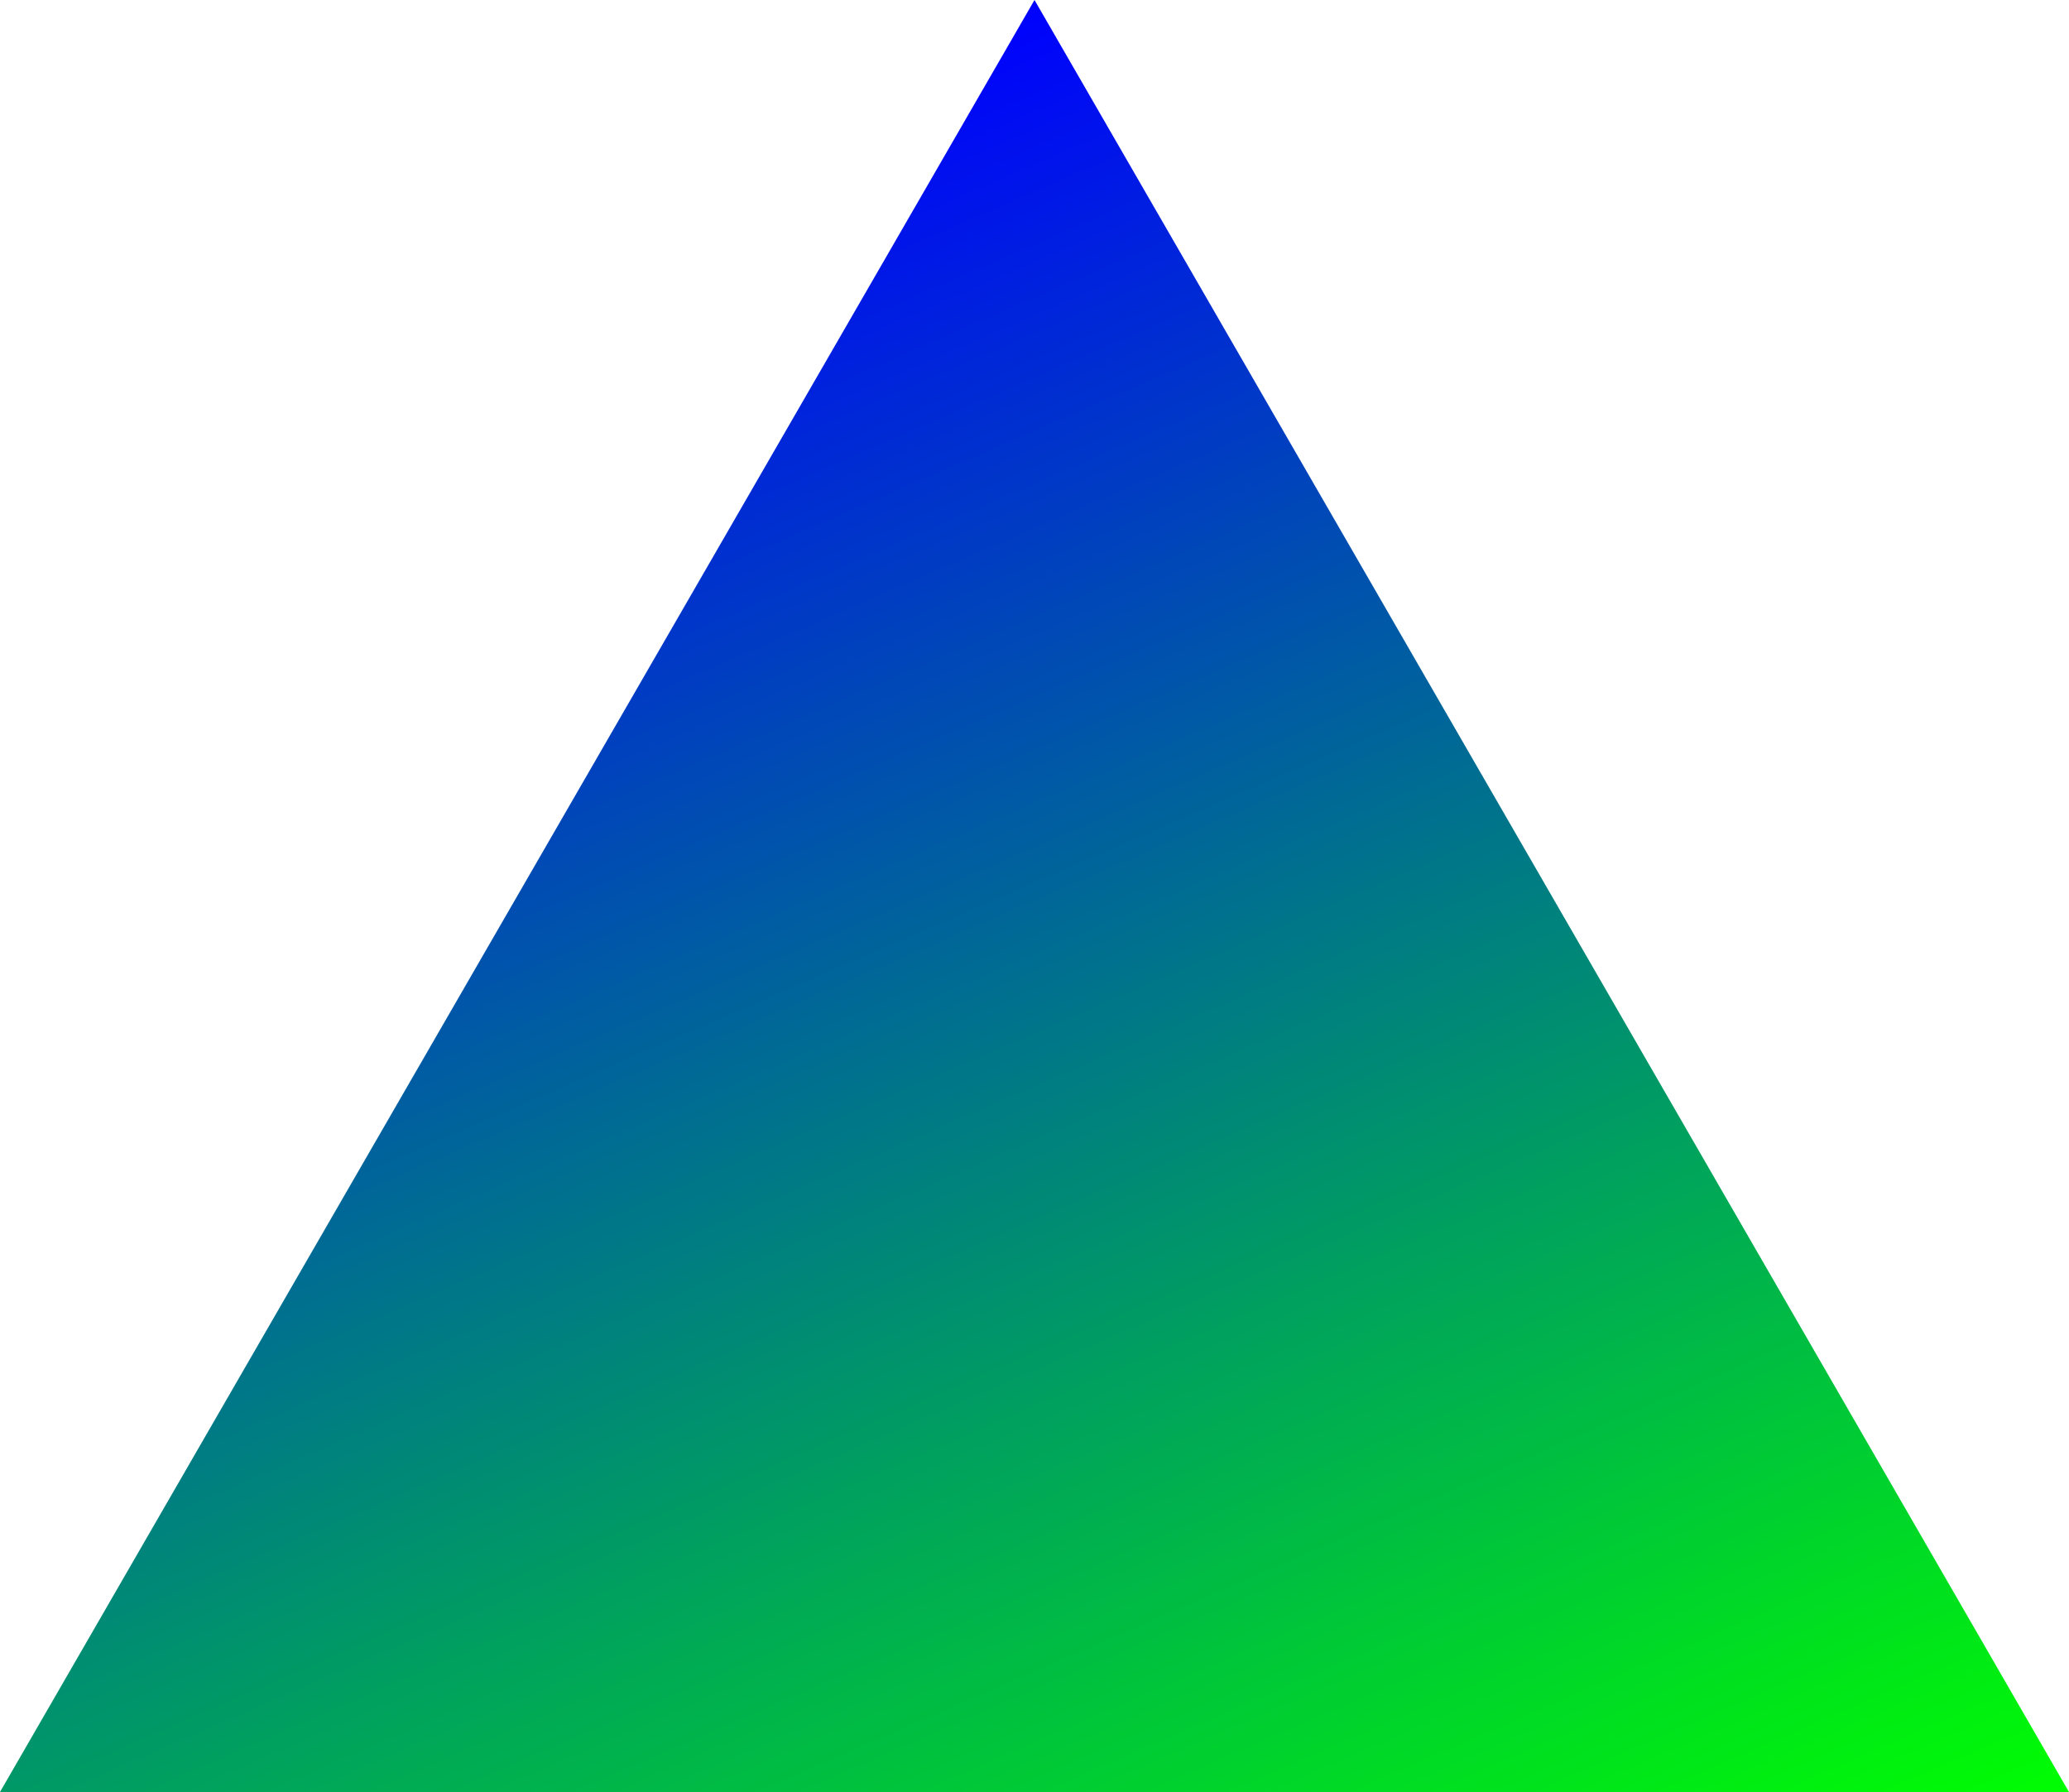 <svg xmlns="http://www.w3.org/2000/svg" version="1.1" width="100%" height="100%" viewBox="0 0 100 86.6">
    <defs>
        <linearGradient id="bluegreen" gradientUnits="objectBoundingBox" x1="0.5" x2="1" y2="1">
            <stop offset="0%" stop-color="#0000ff"/>
            <stop offset="100%" stop-color="#00ff00"/>
        </linearGradient>
        <linearGradient id="fader" gradientUnits="objectBoundingBox" x1="0" y1="1" x2="0.75" y2="0.5">
            <stop offset="0%" stop-color="white"/>
            <stop offset="100%" stop-color="black"/>
        </linearGradient>
        <mask id="redmask" maskUnits="objectBoundingBox" maskContentUnits="objectBoundingBox">
            <path d="M 0.5,0 L 1,1 0,1 Z" fill="url(#fader)"/>
        </mask>
    </defs>

    <g>
        <path d="M 50,0 L 100,86.6 0,86.6 Z" fill="url(#bluegreen)"/>
        <path d="M 50,0 L 100,86.6 0,86.6 Z" fill="#ff0000" mask="url(#redmask)"/>
    </g>
</svg>